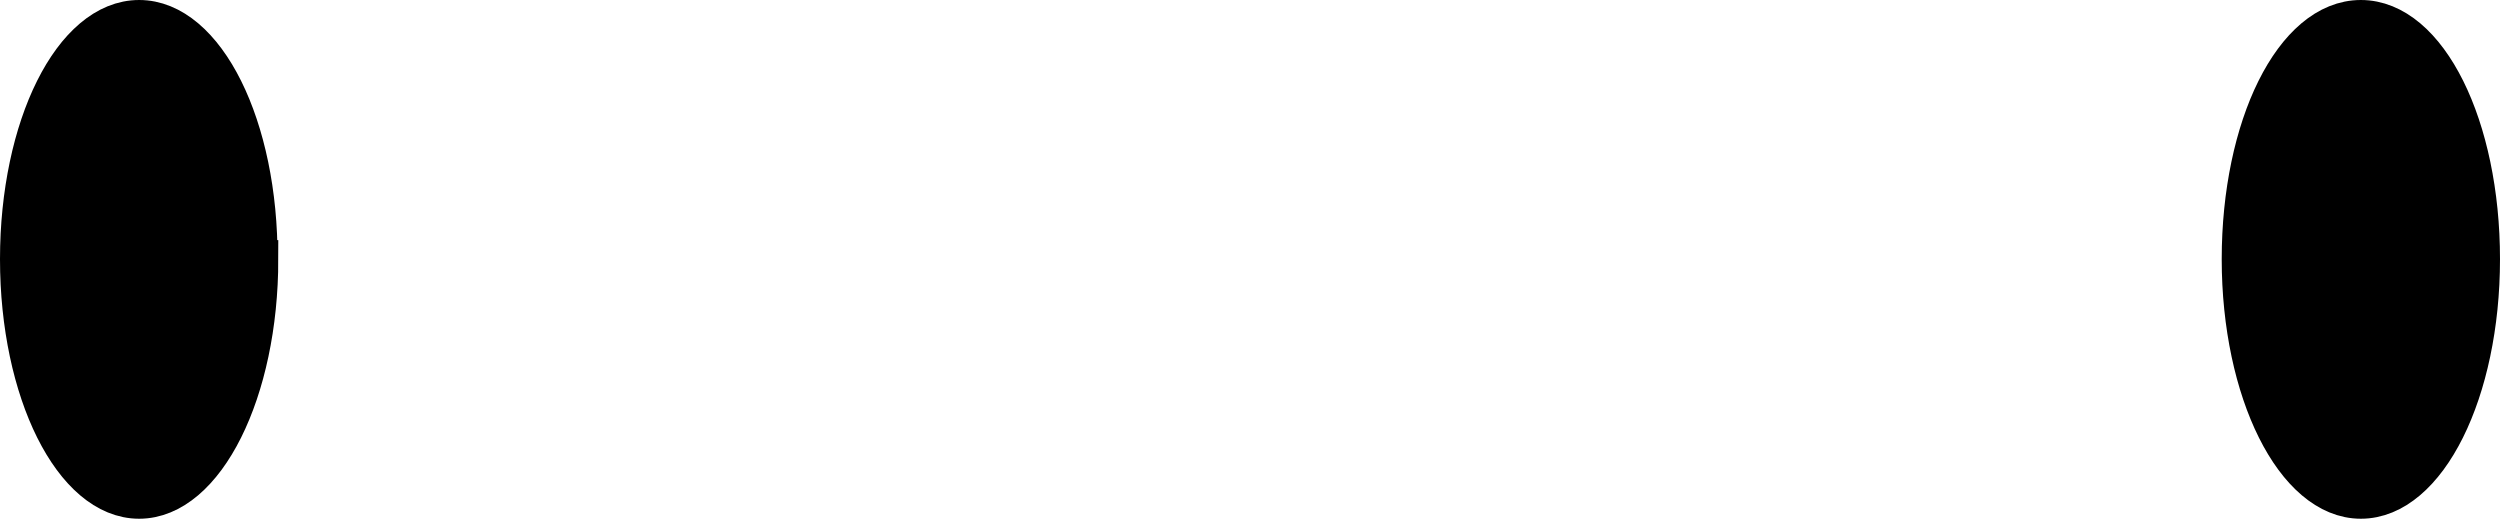 <svg xmlns="http://www.w3.org/2000/svg" viewBox="0 0 65.4 13.57"><defs><style>.cls-1{stroke:#000;stroke-miterlimit:10;}</style></defs><title>eyes</title><g id="Layer_2" data-name="Layer 2"><g id="eyes"><path id="eyes-2" data-name="eyes" class="cls-1" d="M61.76,13.07c-1.73,0-3.14-2.82-3.14-6.29S60,.5,61.76.5,64.9,3.31,64.9,6.78,63.5,13.07,61.76,13.07Zm-55-6.29C6.78,3.31,5.38.5,3.64.5S.5,3.31.5,6.78s1.41,6.29,3.14,6.29S6.78,10.25,6.78,6.78Z"/></g></g></svg>